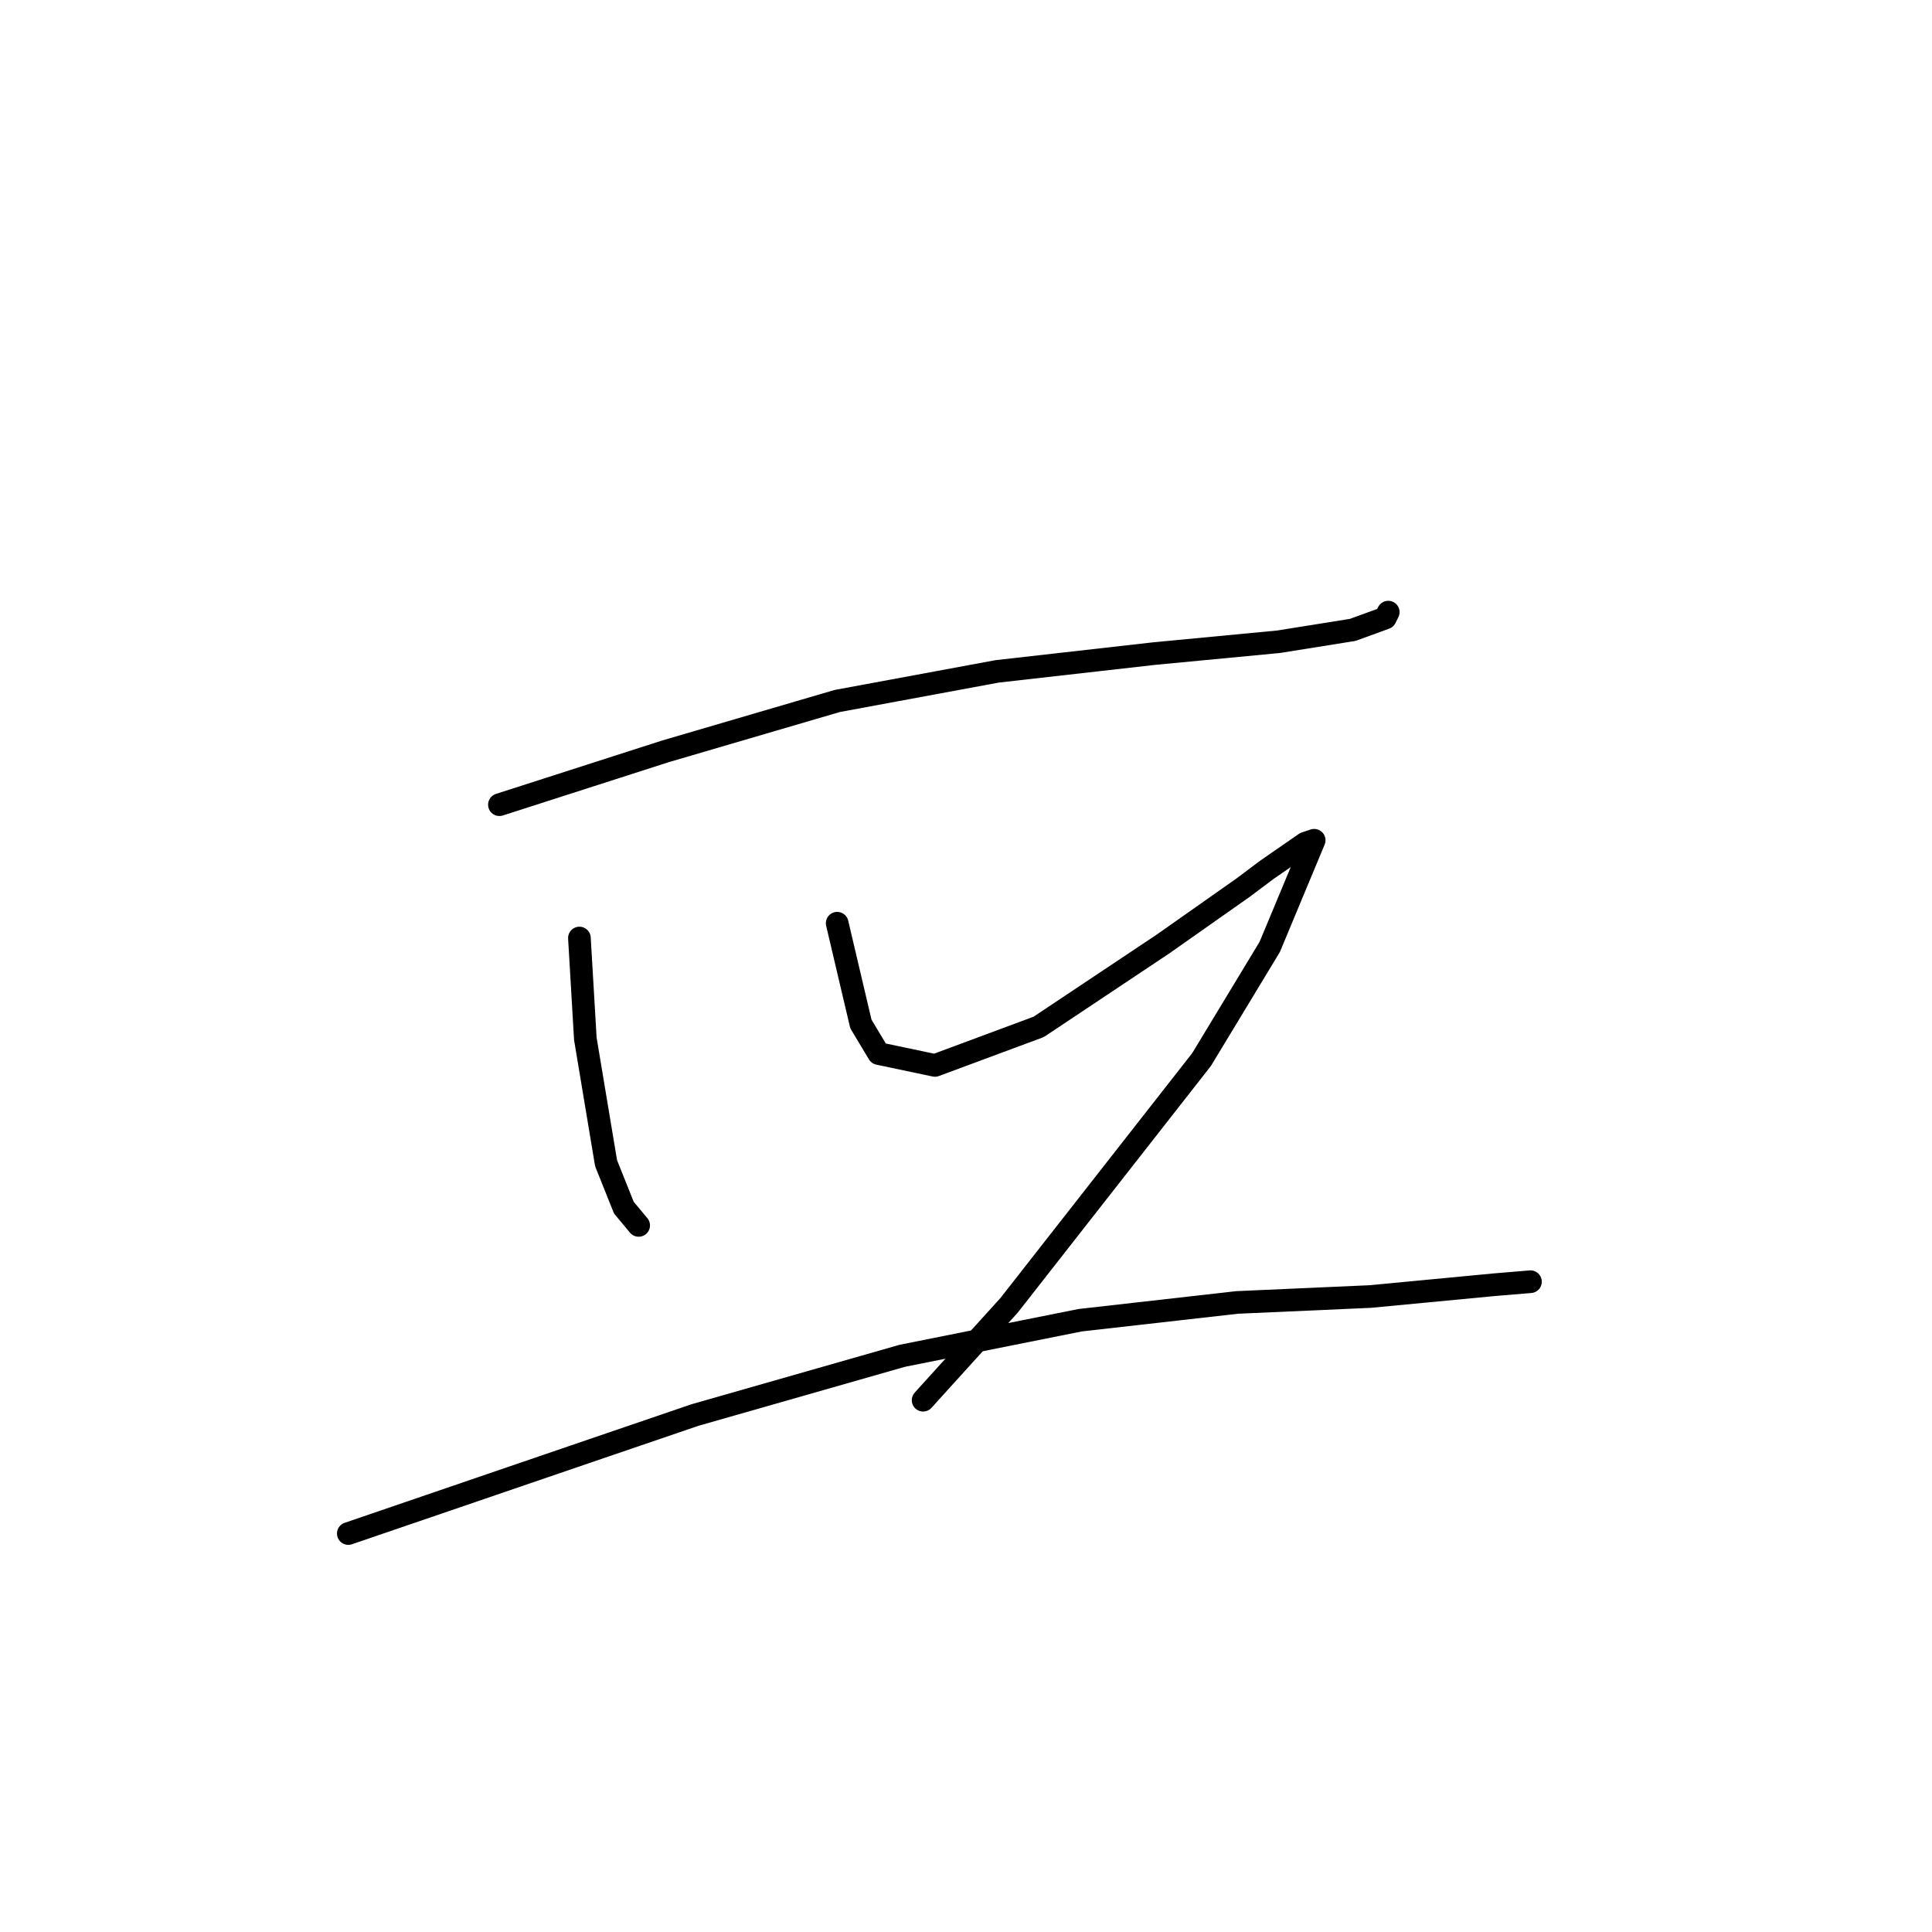 <?xml version="1.0" standalone="no"?>
    <svg width="256" height="256" xmlns="http://www.w3.org/2000/svg" version="1.1">
    <polyline stroke="black" stroke-width="3" stroke-linecap="round" fill="transparent" stroke-linejoin="round" points="66.175 106.626 77.168 103.093 88.16 99.56 110.93 92.886 132.129 88.96 152.936 86.604 169.425 85.034 179.24 83.464 183.558 81.893 183.951 81.108 183.951 81.108 " />
        <polyline stroke="black" stroke-width="3" stroke-linecap="round" fill="transparent" stroke-linejoin="round" points="76.775 124.293 77.168 130.967 77.56 137.641 80.308 154.129 82.664 160.018 84.627 162.373 84.627 162.373 " />
        <polyline stroke="black" stroke-width="3" stroke-linecap="round" fill="transparent" stroke-linejoin="round" points="110.93 122.33 112.5 129.004 114.071 135.678 116.426 139.603 123.885 141.174 137.626 136.07 154.114 125.078 164.714 117.619 167.855 115.263 172.958 111.73 174.136 111.337 168.247 125.47 159.218 140.389 133.7 172.973 122.315 185.536 122.315 185.536 " />
        <polyline stroke="black" stroke-width="3" stroke-linecap="round" fill="transparent" stroke-linejoin="round" points="46.153 203.202 61.072 198.099 75.99 192.995 92.086 187.499 119.567 179.647 143.122 174.936 163.929 172.581 181.595 171.795 198.084 170.225 202.795 169.833 202.795 169.833 " />
        </svg>